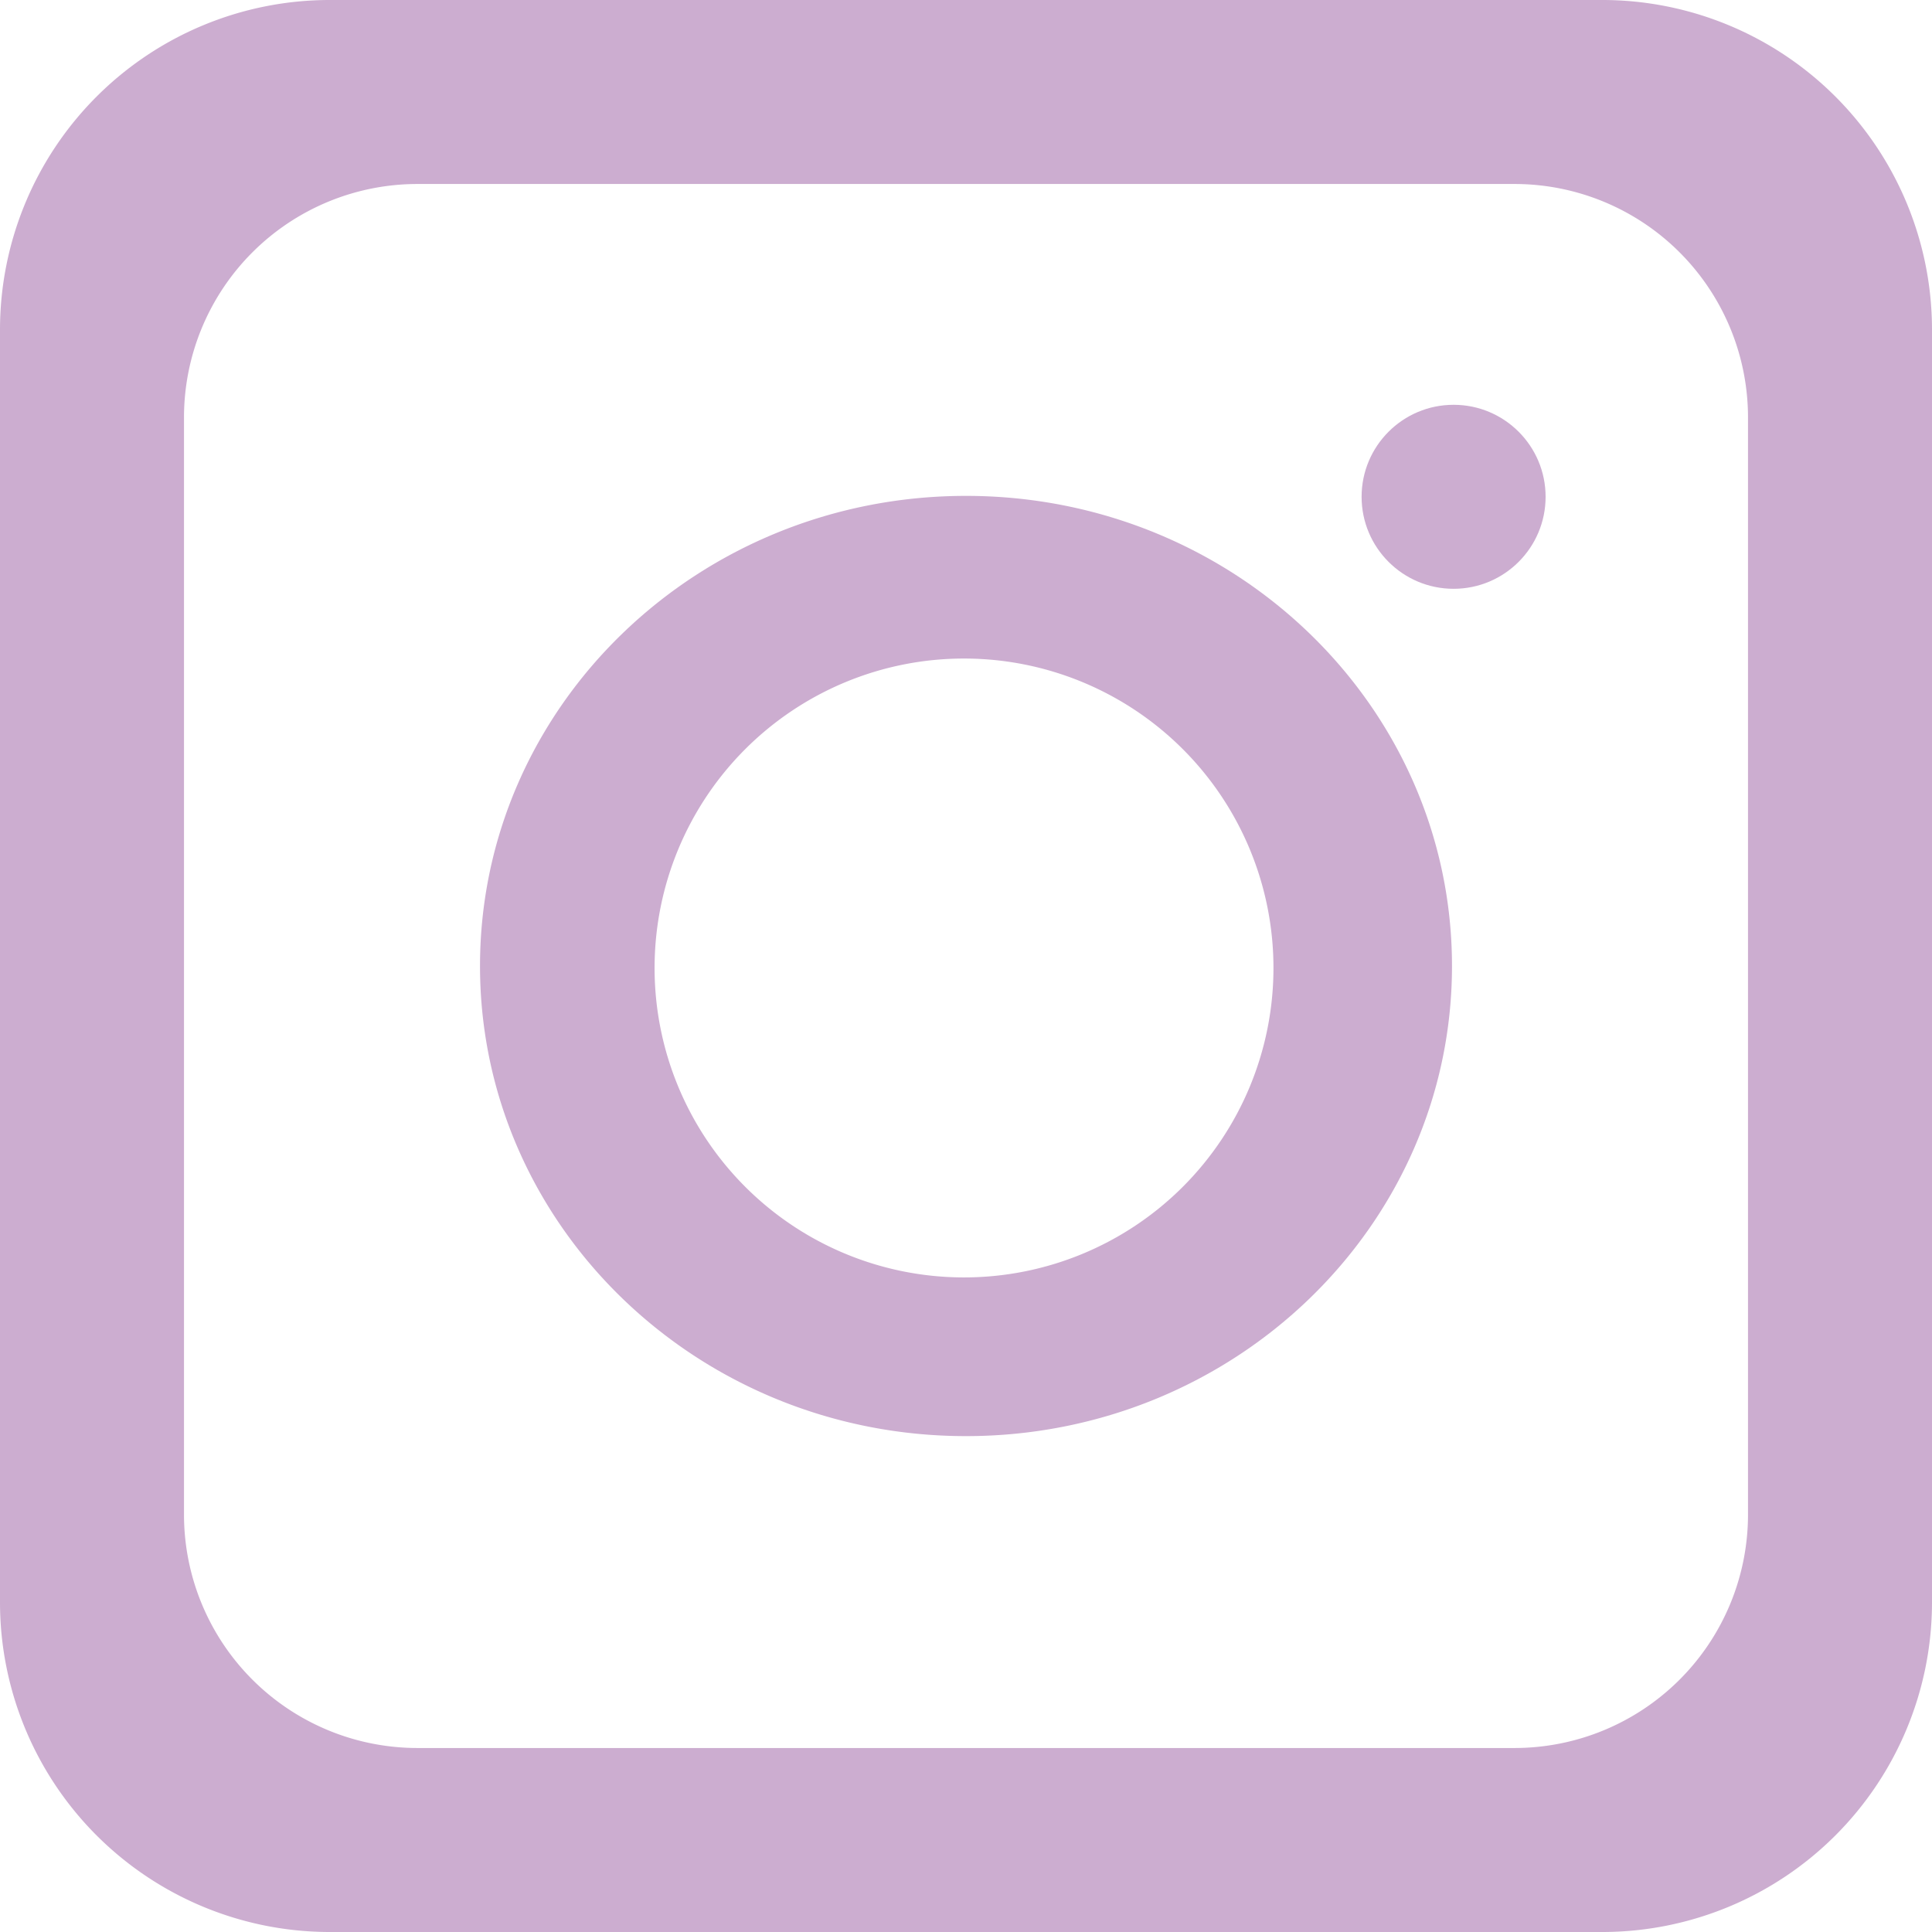 <svg id="레이어_1" data-name="레이어 1" xmlns="http://www.w3.org/2000/svg" viewBox="0 0 420 420"><defs><style>.cls-1{fill:#ccadd0;}</style></defs><path class="cls-1" d="M388.31,40H111.69A71.69,71.69,0,0,0,40,111.69V388.31A71.69,71.69,0,0,0,111.69,460H388.31A71.69,71.69,0,0,0,460,388.31V111.69A71.69,71.69,0,0,0,388.31,40ZM420,369.25A50.75,50.75,0,0,1,369.25,420H130.75A50.75,50.75,0,0,1,80,369.25V130.75A50.75,50.75,0,0,1,130.75,80h238.5A50.75,50.75,0,0,1,420,130.75Z" transform="translate(-40 -40)"/><path class="cls-1" d="M250,147.8c-58.35,0-105.65,45.76-105.65,102.2S191.65,352.2,250,352.2,355.65,306.44,355.65,250,308.35,147.8,250,147.8Zm-.43,169.9a67.27,67.27,0,1,1,67.27-67.27A67.27,67.27,0,0,1,249.57,317.7Z" transform="translate(-40 -40)"/><circle class="cls-1" cx="316" cy="108" r="20"/></svg>